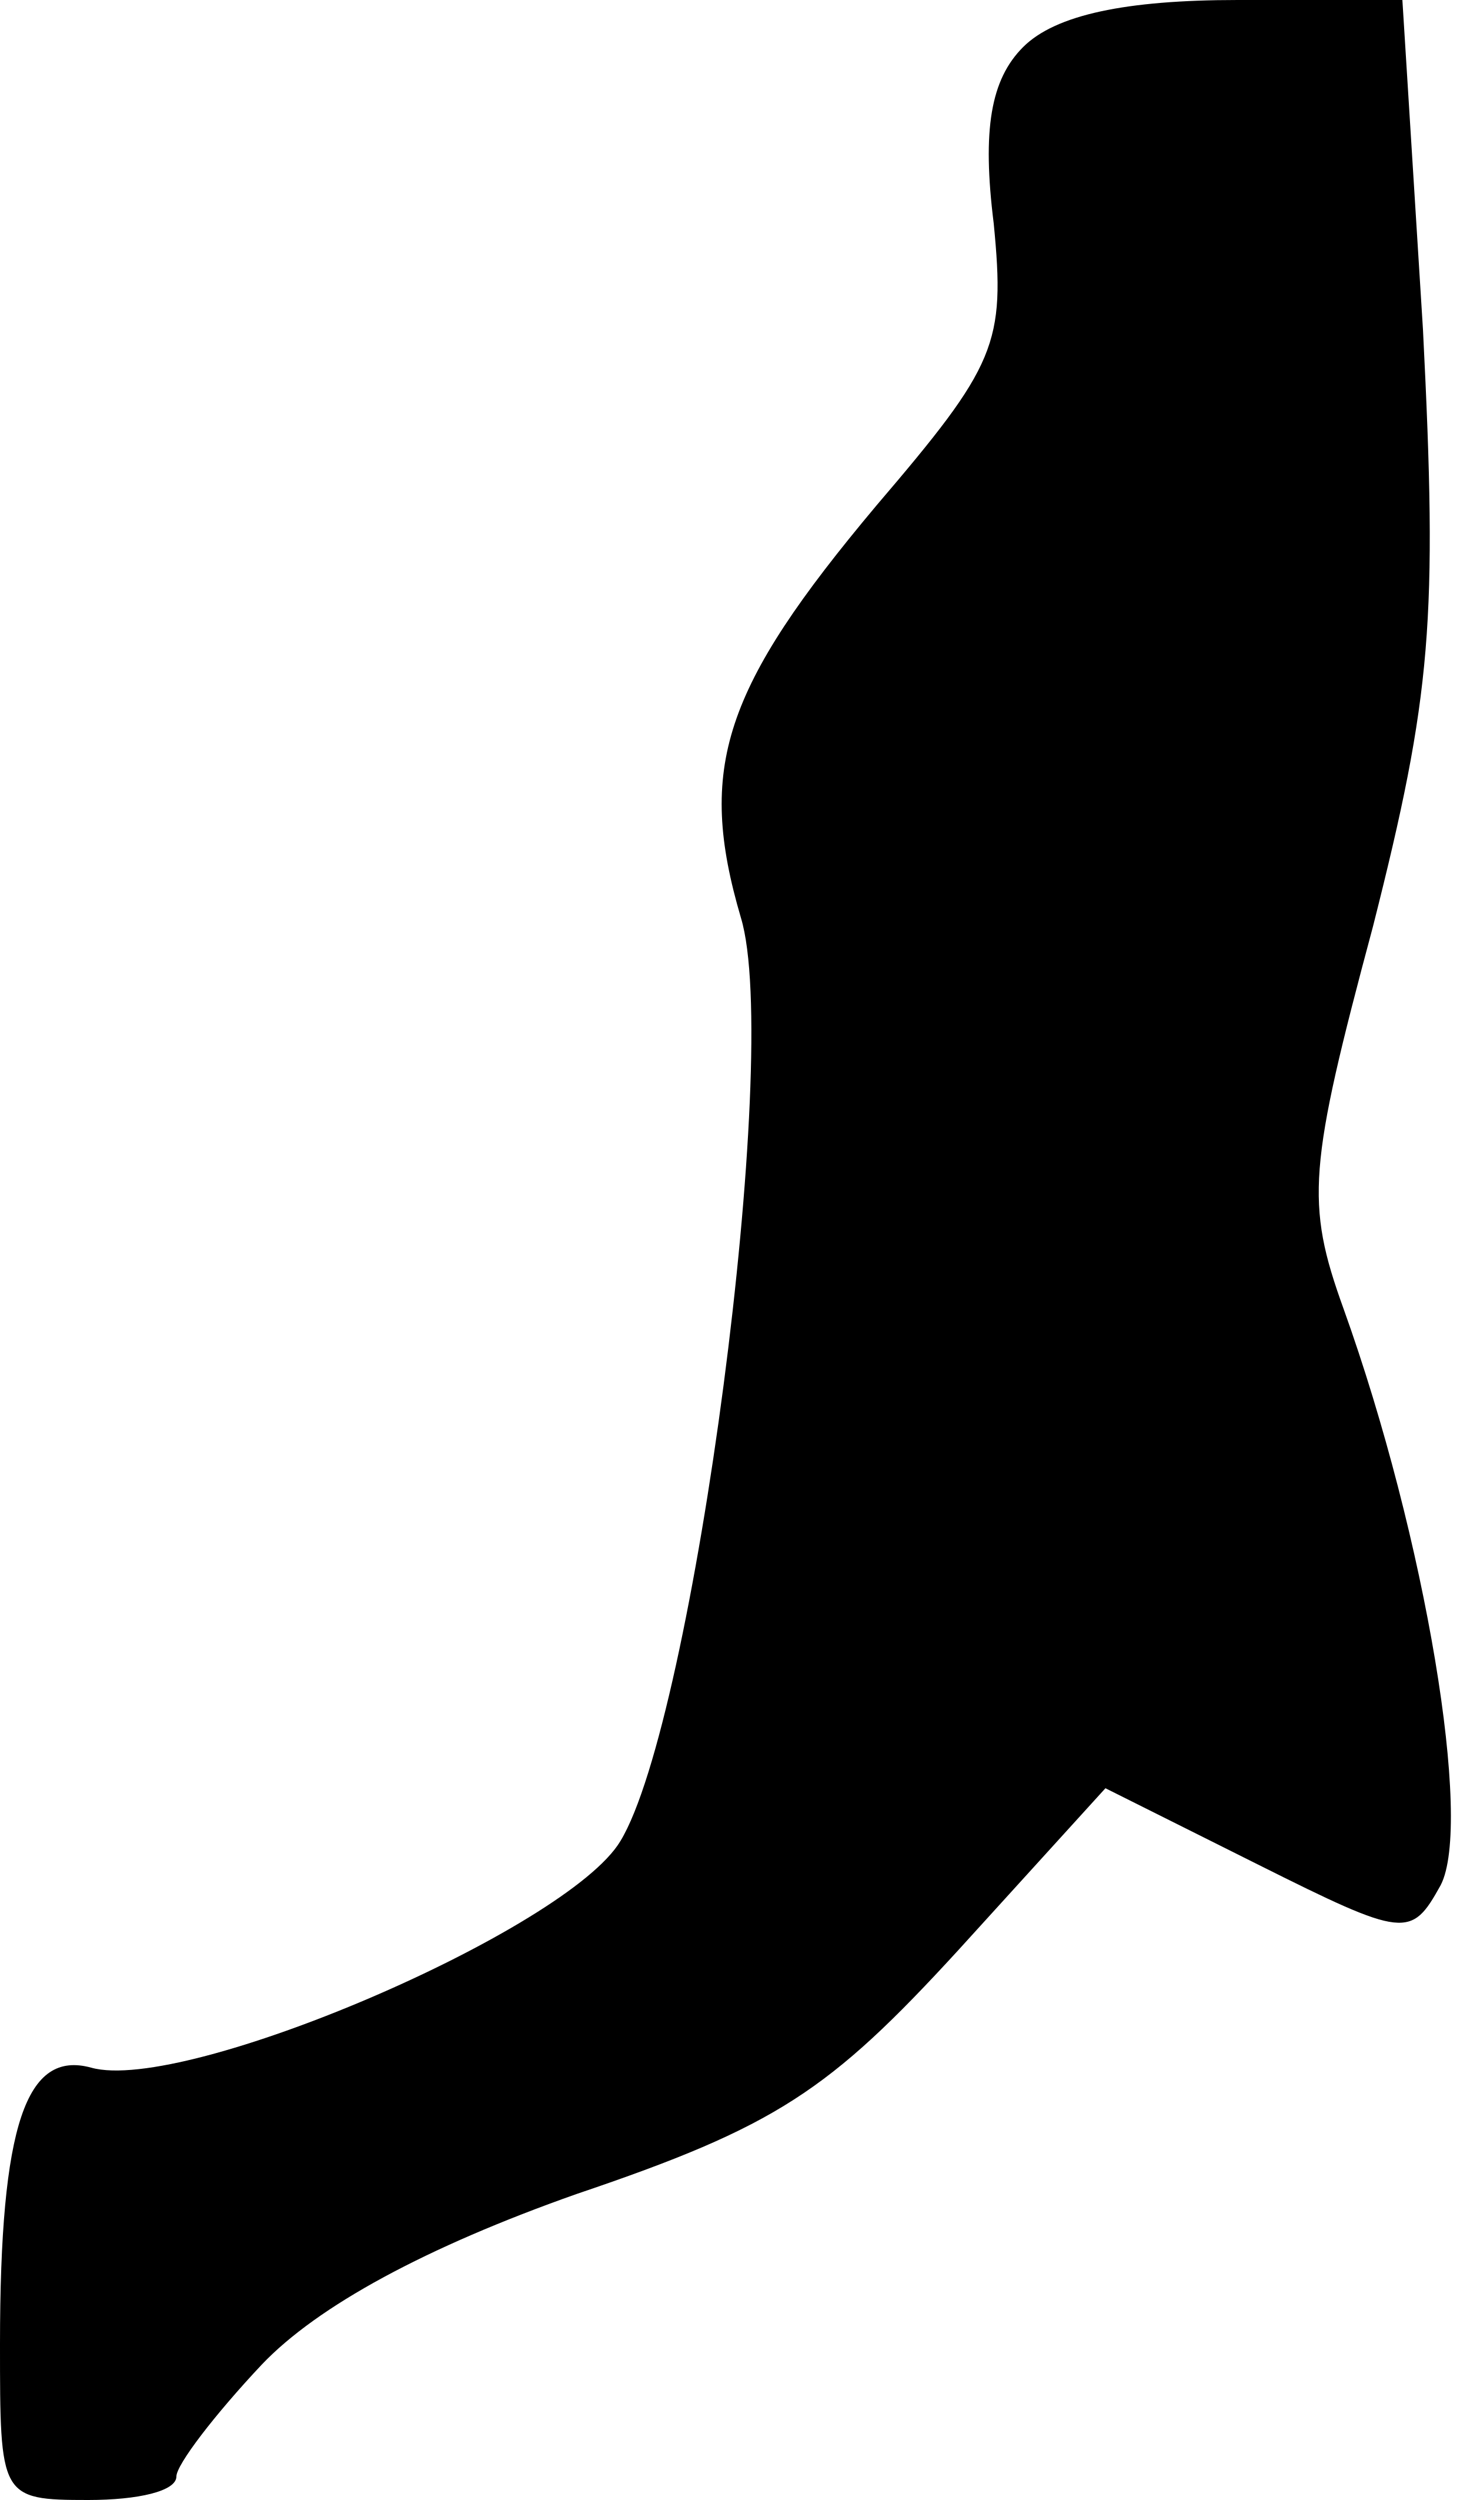 <?xml version="1.0" standalone="no"?>
<!DOCTYPE svg PUBLIC "-//W3C//DTD SVG 20010904//EN"
 "http://www.w3.org/TR/2001/REC-SVG-20010904/DTD/svg10.dtd">
<svg version="1.0" xmlns="http://www.w3.org/2000/svg"
 width="50pt" height="85pt" viewBox="0 0 50 85"
 preserveAspectRatio="xMidYMid meet">
<g transform="translate(0,85) scale(0.1,-0.1)"
fill="#000000" stroke="none">
<path fill="#000000" stroke="none" d="M348 834 c-11 -11 -14 -28 -10 -60 4
-41 1 -48 -40 -96 -52 -62 -61 -89 -46 -140 14 -46 -16 -273 -41 -314 -18 -30
-148 -86 -180 -77 -22 6 -31 -19 -31 -94 0 -52 0 -53 30 -53 17 0 30 3 30 8 0
4 13 21 29 38 19 20 56 40 107 58 68 23 86 35 130 83 l50 55 52 -26 c50 -25
52 -25 62 -7 11 21 -5 118 -33 196 -13 36 -12 48 10 130 20 79 22 104 17 203
l-7 112 -56 0 c-38 0 -62 -5 -73 -16z"/>
</g>
</svg>

